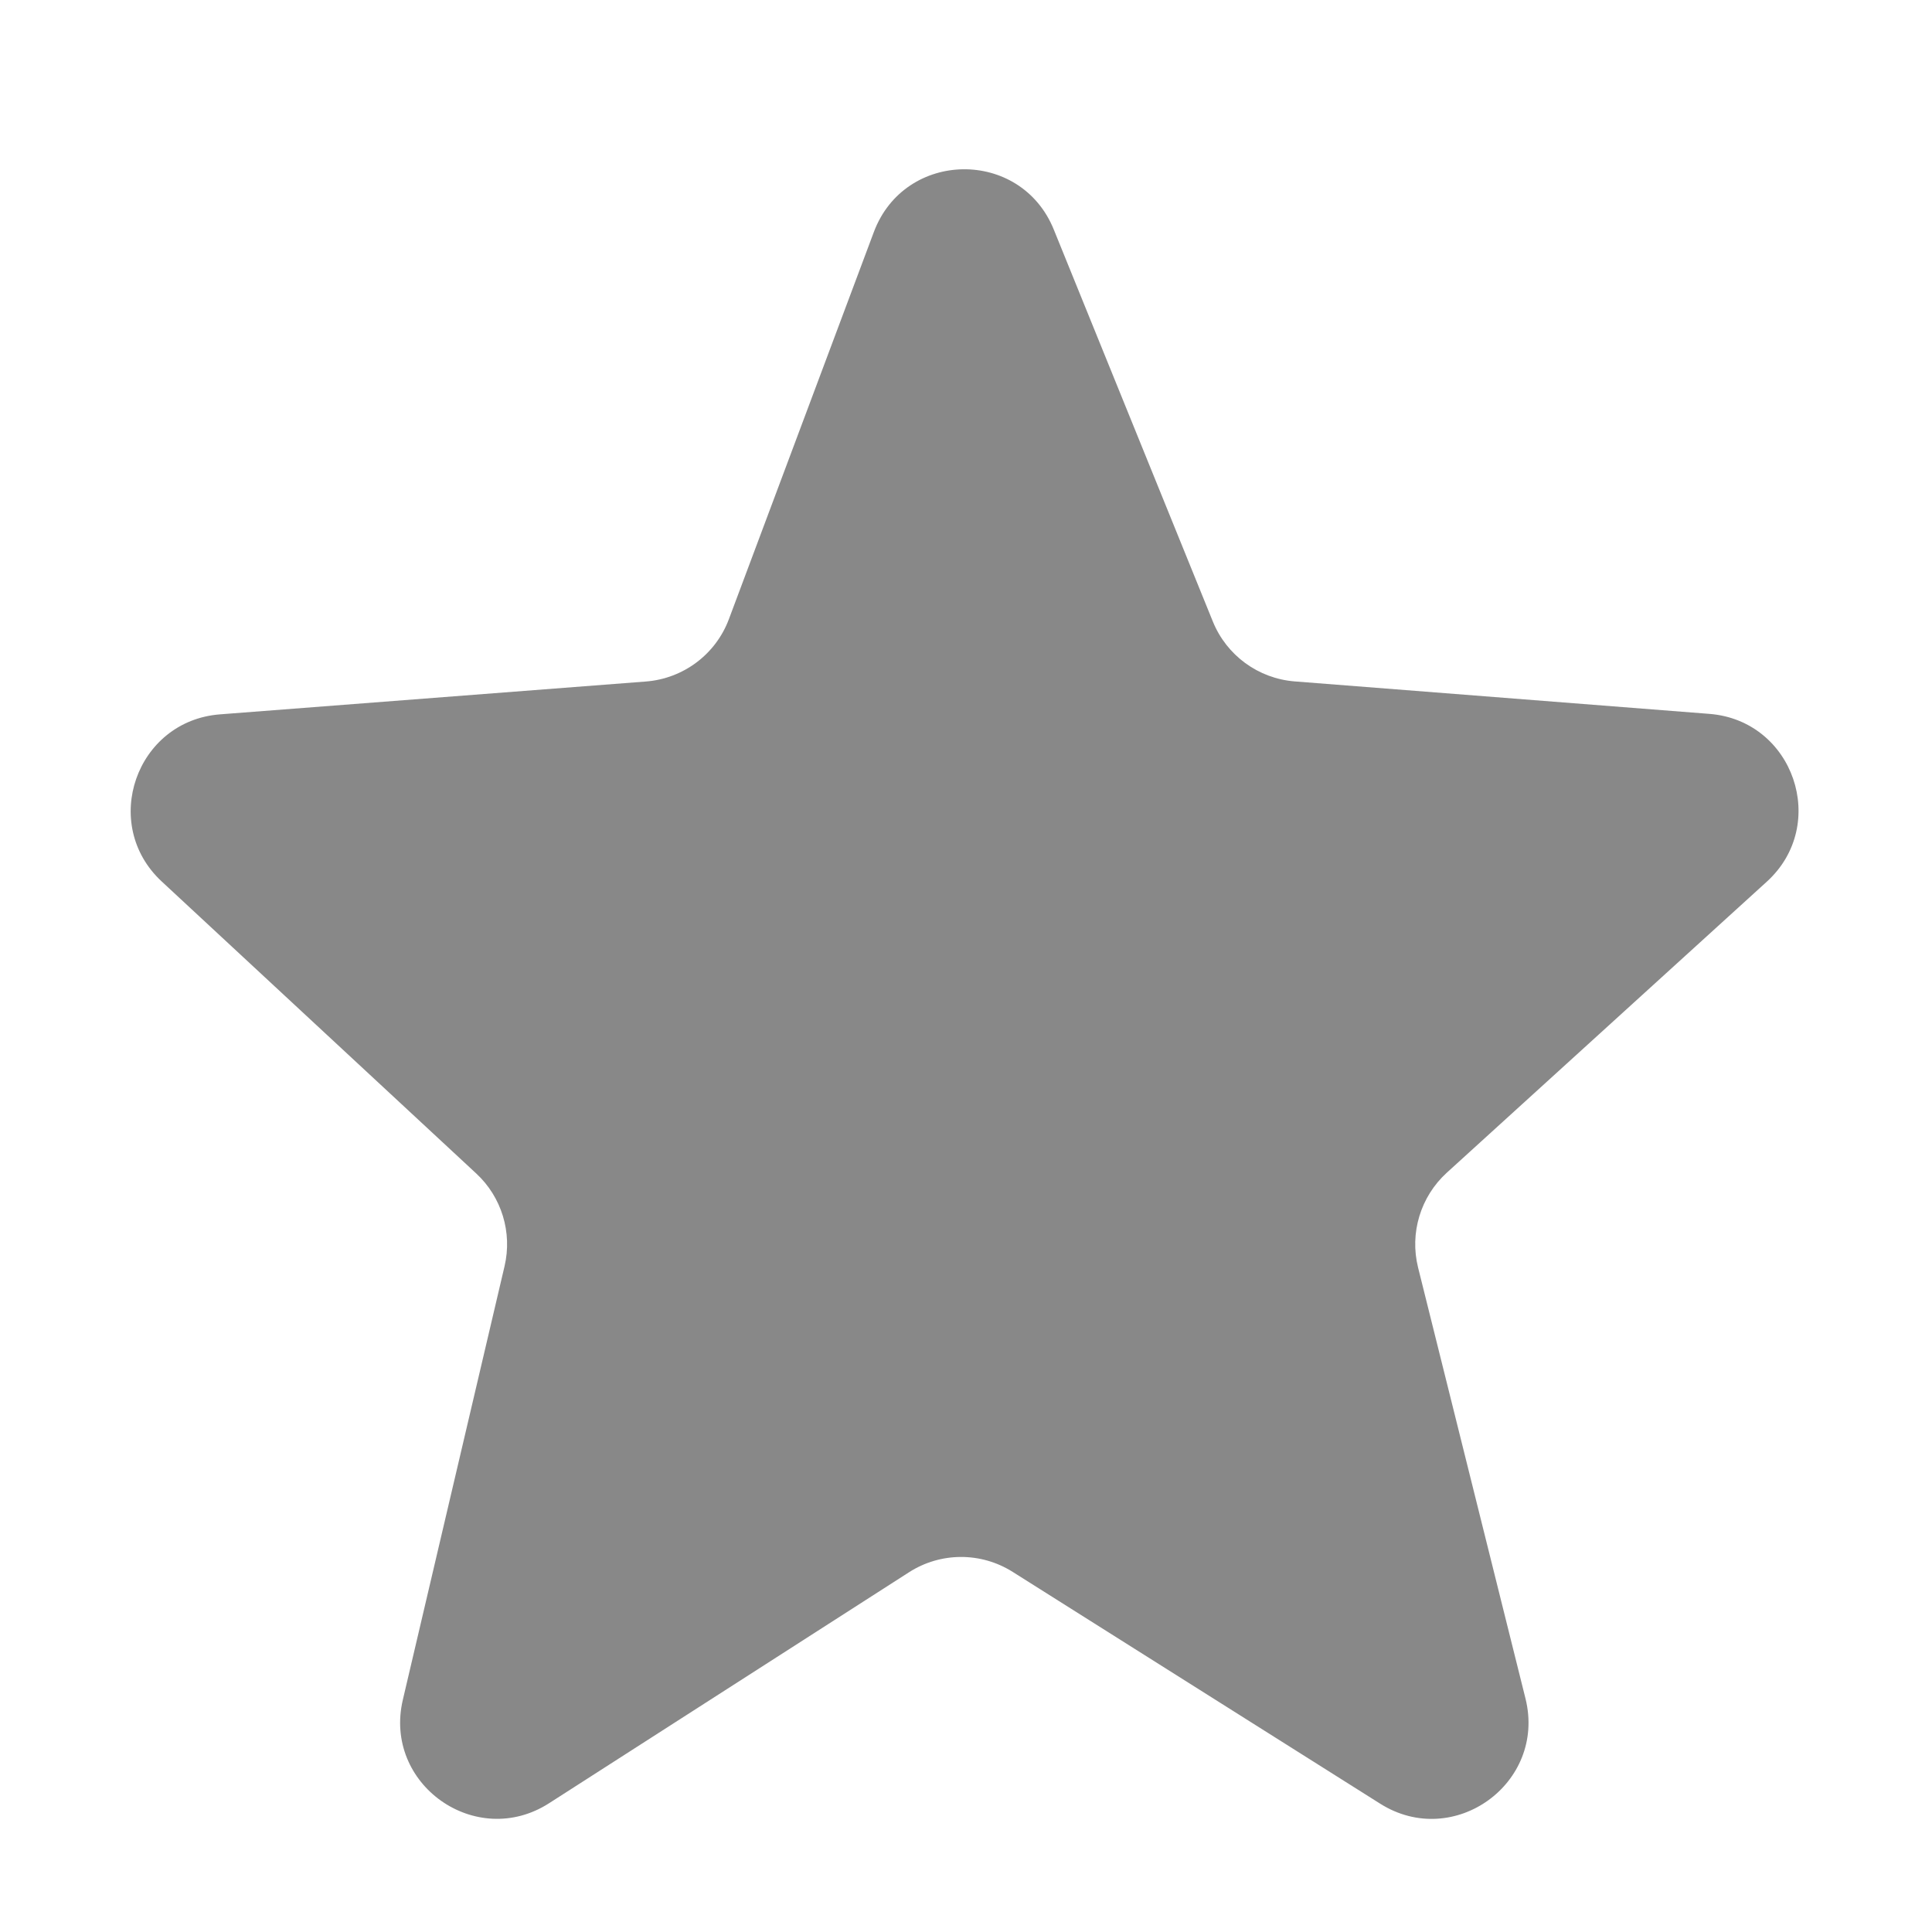 <svg width="20" height="20" viewBox="0 0 20 20" fill="none" xmlns="http://www.w3.org/2000/svg">
<path d="M6.686 7.055L2.277 7.395C1.408 7.462 1.035 8.532 1.674 9.125L4.929 12.147C5.193 12.391 5.305 12.758 5.223 13.108L4.17 17.597C3.965 18.472 4.928 19.152 5.684 18.667L9.41 16.276C9.737 16.066 10.155 16.065 10.483 16.272L14.288 18.672C15.05 19.152 16.009 18.459 15.792 17.584L14.68 13.122C14.591 12.765 14.705 12.388 14.977 12.14L18.29 9.127C18.938 8.537 18.568 7.458 17.695 7.39L13.403 7.054C13.025 7.024 12.697 6.784 12.555 6.433L10.909 2.377C10.567 1.532 9.366 1.548 9.046 2.402L7.546 6.408C7.41 6.773 7.074 7.025 6.686 7.055Z" fill="#888888"/>
</svg>
